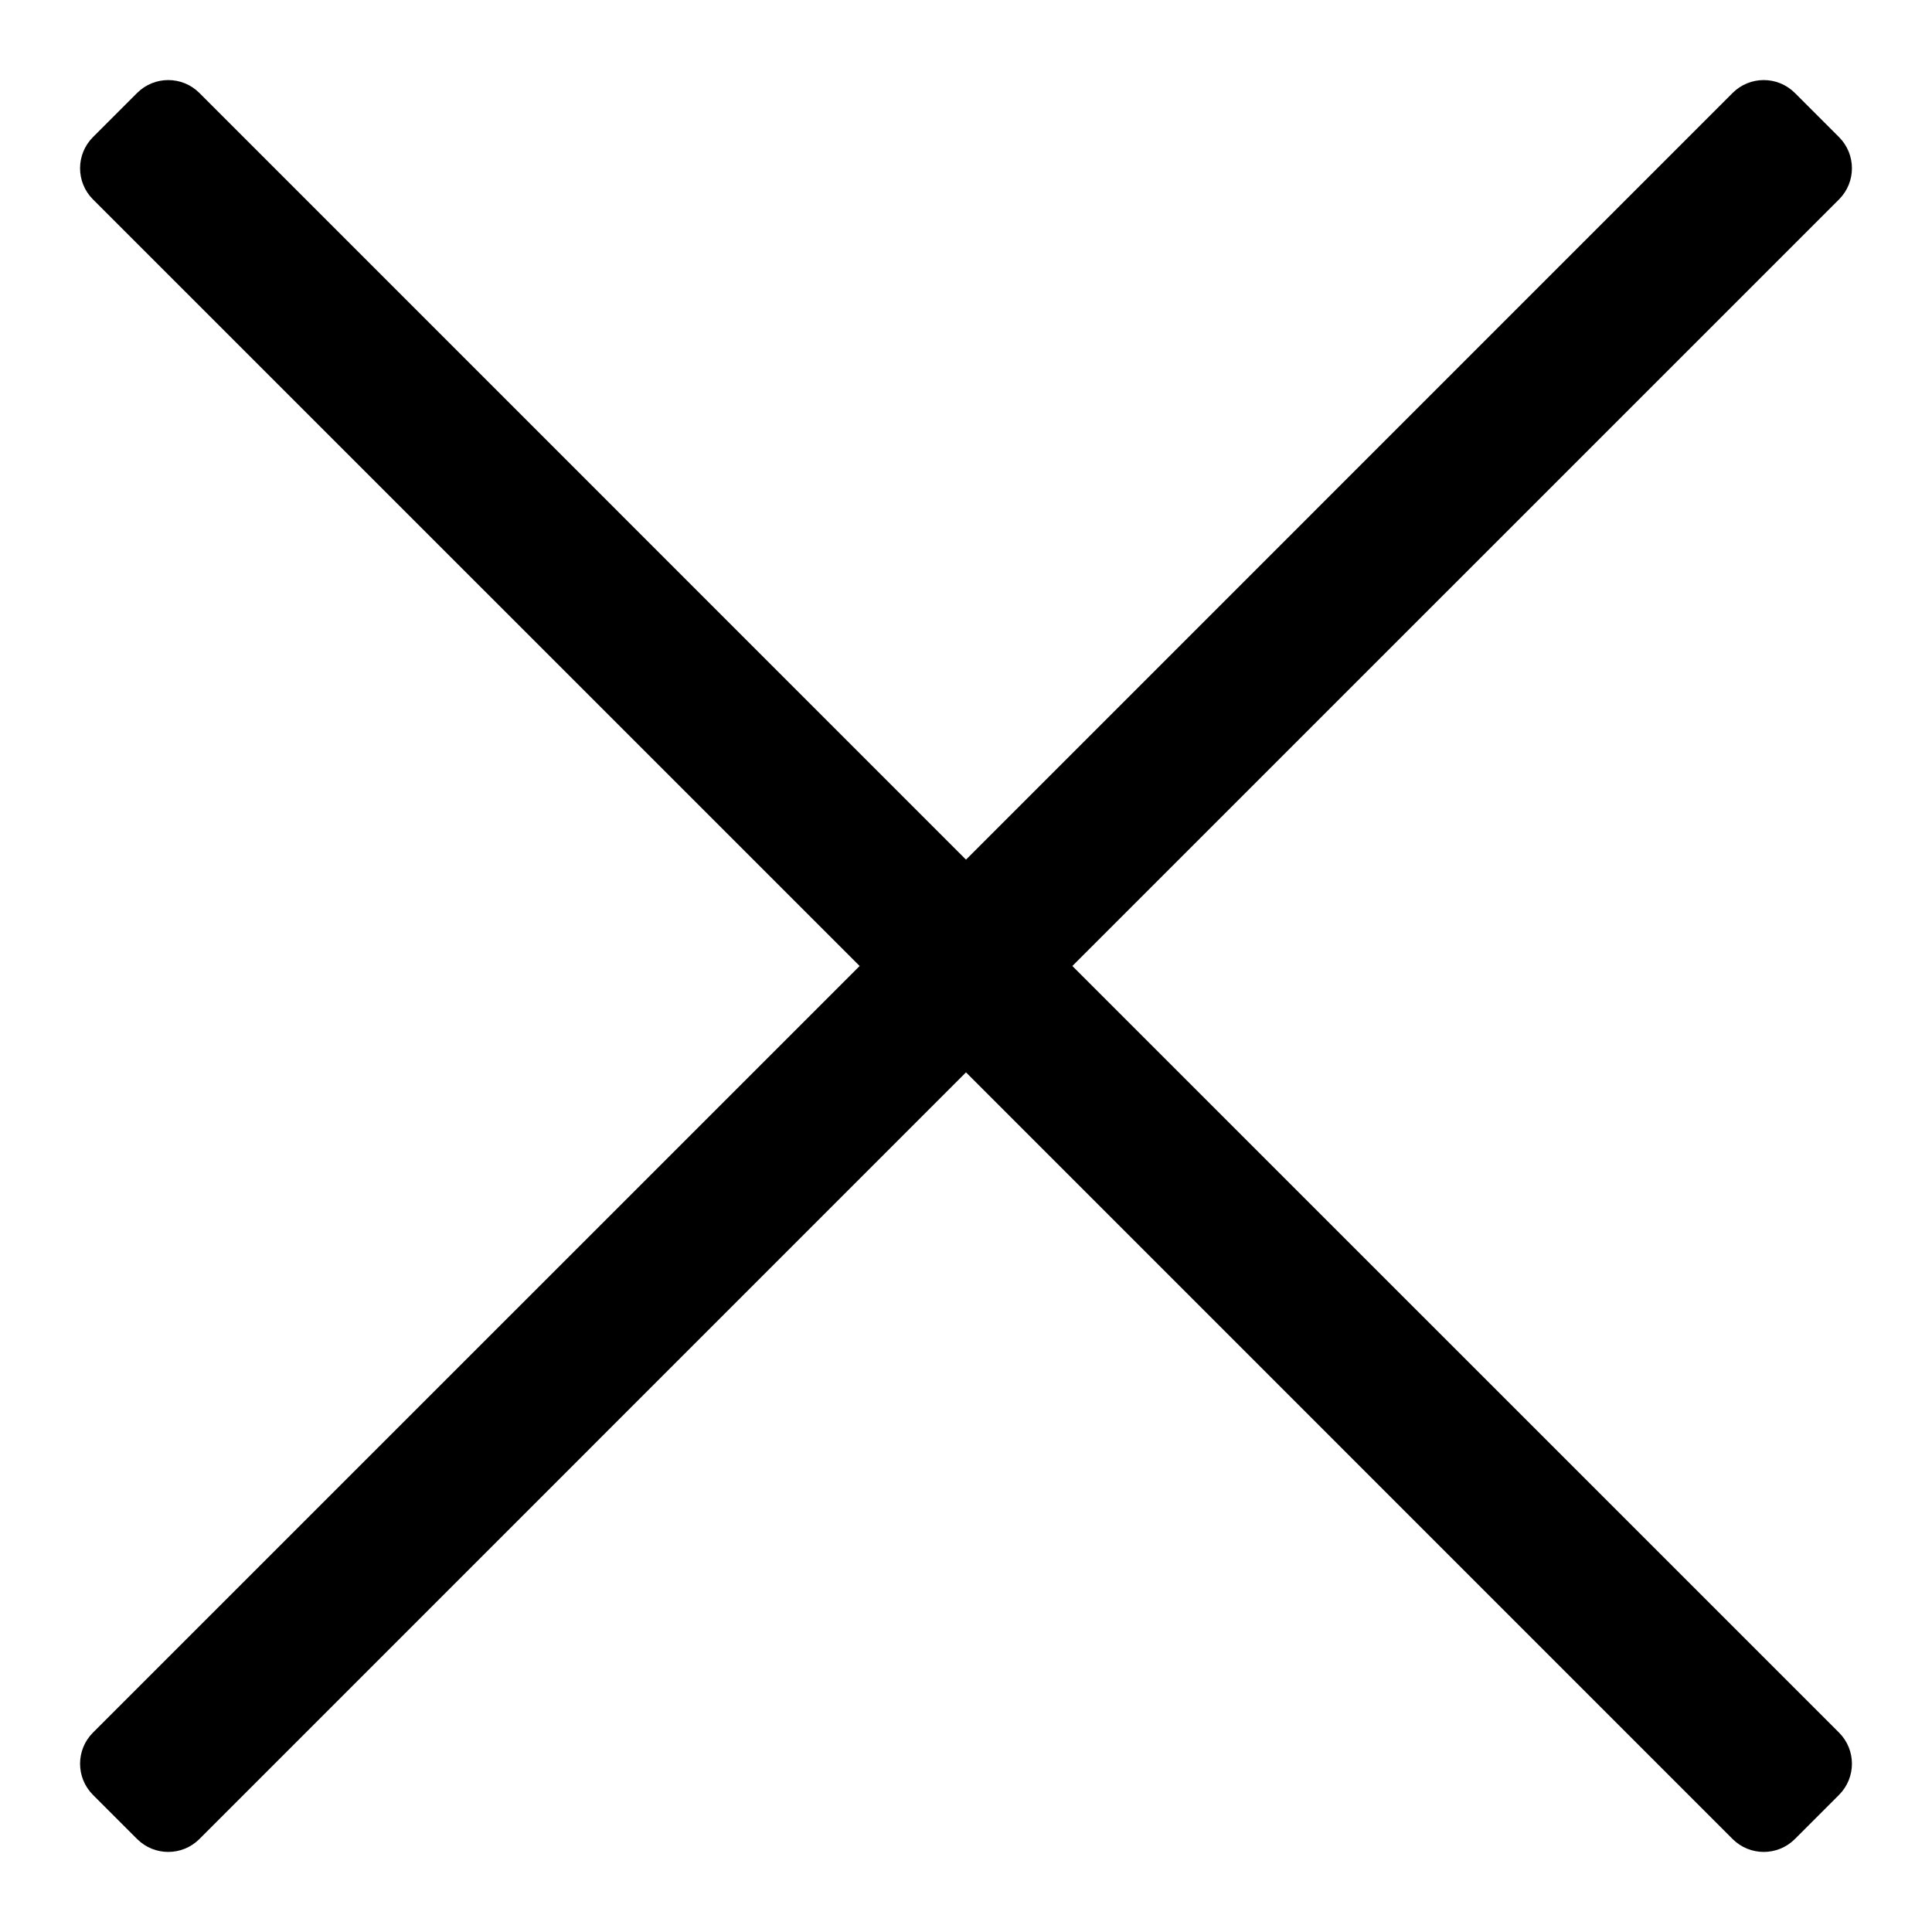 <?xml version="1.0" encoding="UTF-8"?>
<svg width="22px" height="22px" viewBox="0 0 22 22" version="1.1" xmlns="http://www.w3.org/2000/svg" xmlns:xlink="http://www.w3.org/1999/xlink">
    <!-- Generator: Sketch 64 (93537) - https://sketch.com -->
    <title>icon/close</title>
    <desc>Created with Sketch.</desc>
    <defs>
        <path d="M1.27,0.058 L10,8.789 L18.73,0.058 C18.926,-0.137 19.242,-0.137 19.438,0.058 L19.942,0.562 C20.137,0.758 20.137,1.074 19.942,1.27 L11.211,10 L19.942,18.73 C20.137,18.926 20.137,19.242 19.942,19.438 L19.438,19.942 C19.242,20.137 18.926,20.137 18.73,19.942 L10,11.211 L1.27,19.942 C1.074,20.137 0.758,20.137 0.562,19.942 L0.058,19.438 C-0.137,19.242 -0.137,18.926 0.058,18.73 L8.789,10 L0.058,1.27 C-0.137,1.074 -0.137,0.758 0.058,0.562 L0.562,0.058 C0.758,-0.137 1.074,-0.137 1.27,0.058 Z" id="path-1"></path>
    </defs>
    <g id="Developer" stroke="none" stroke-width="1" fill="none" fill-rule="evenodd">
        <g id="Onboarding---Personal-Details---Image-crop-Modal" transform="translate(-1409, -232)">
            <g id="Group-9" transform="translate(460, 200)">
                <g id="icon/close" transform="translate(950, 33)">
                    <mask id="mask-2" fill="white">
                        <use xlink:href="#path-1"></use>
                    </mask>
                    <use id="Combined-Shape" fill="#000000" fill-rule="nonzero" xlink:href="#path-1"></use>
                </g>
            </g>
        </g>
    </g>
</svg>